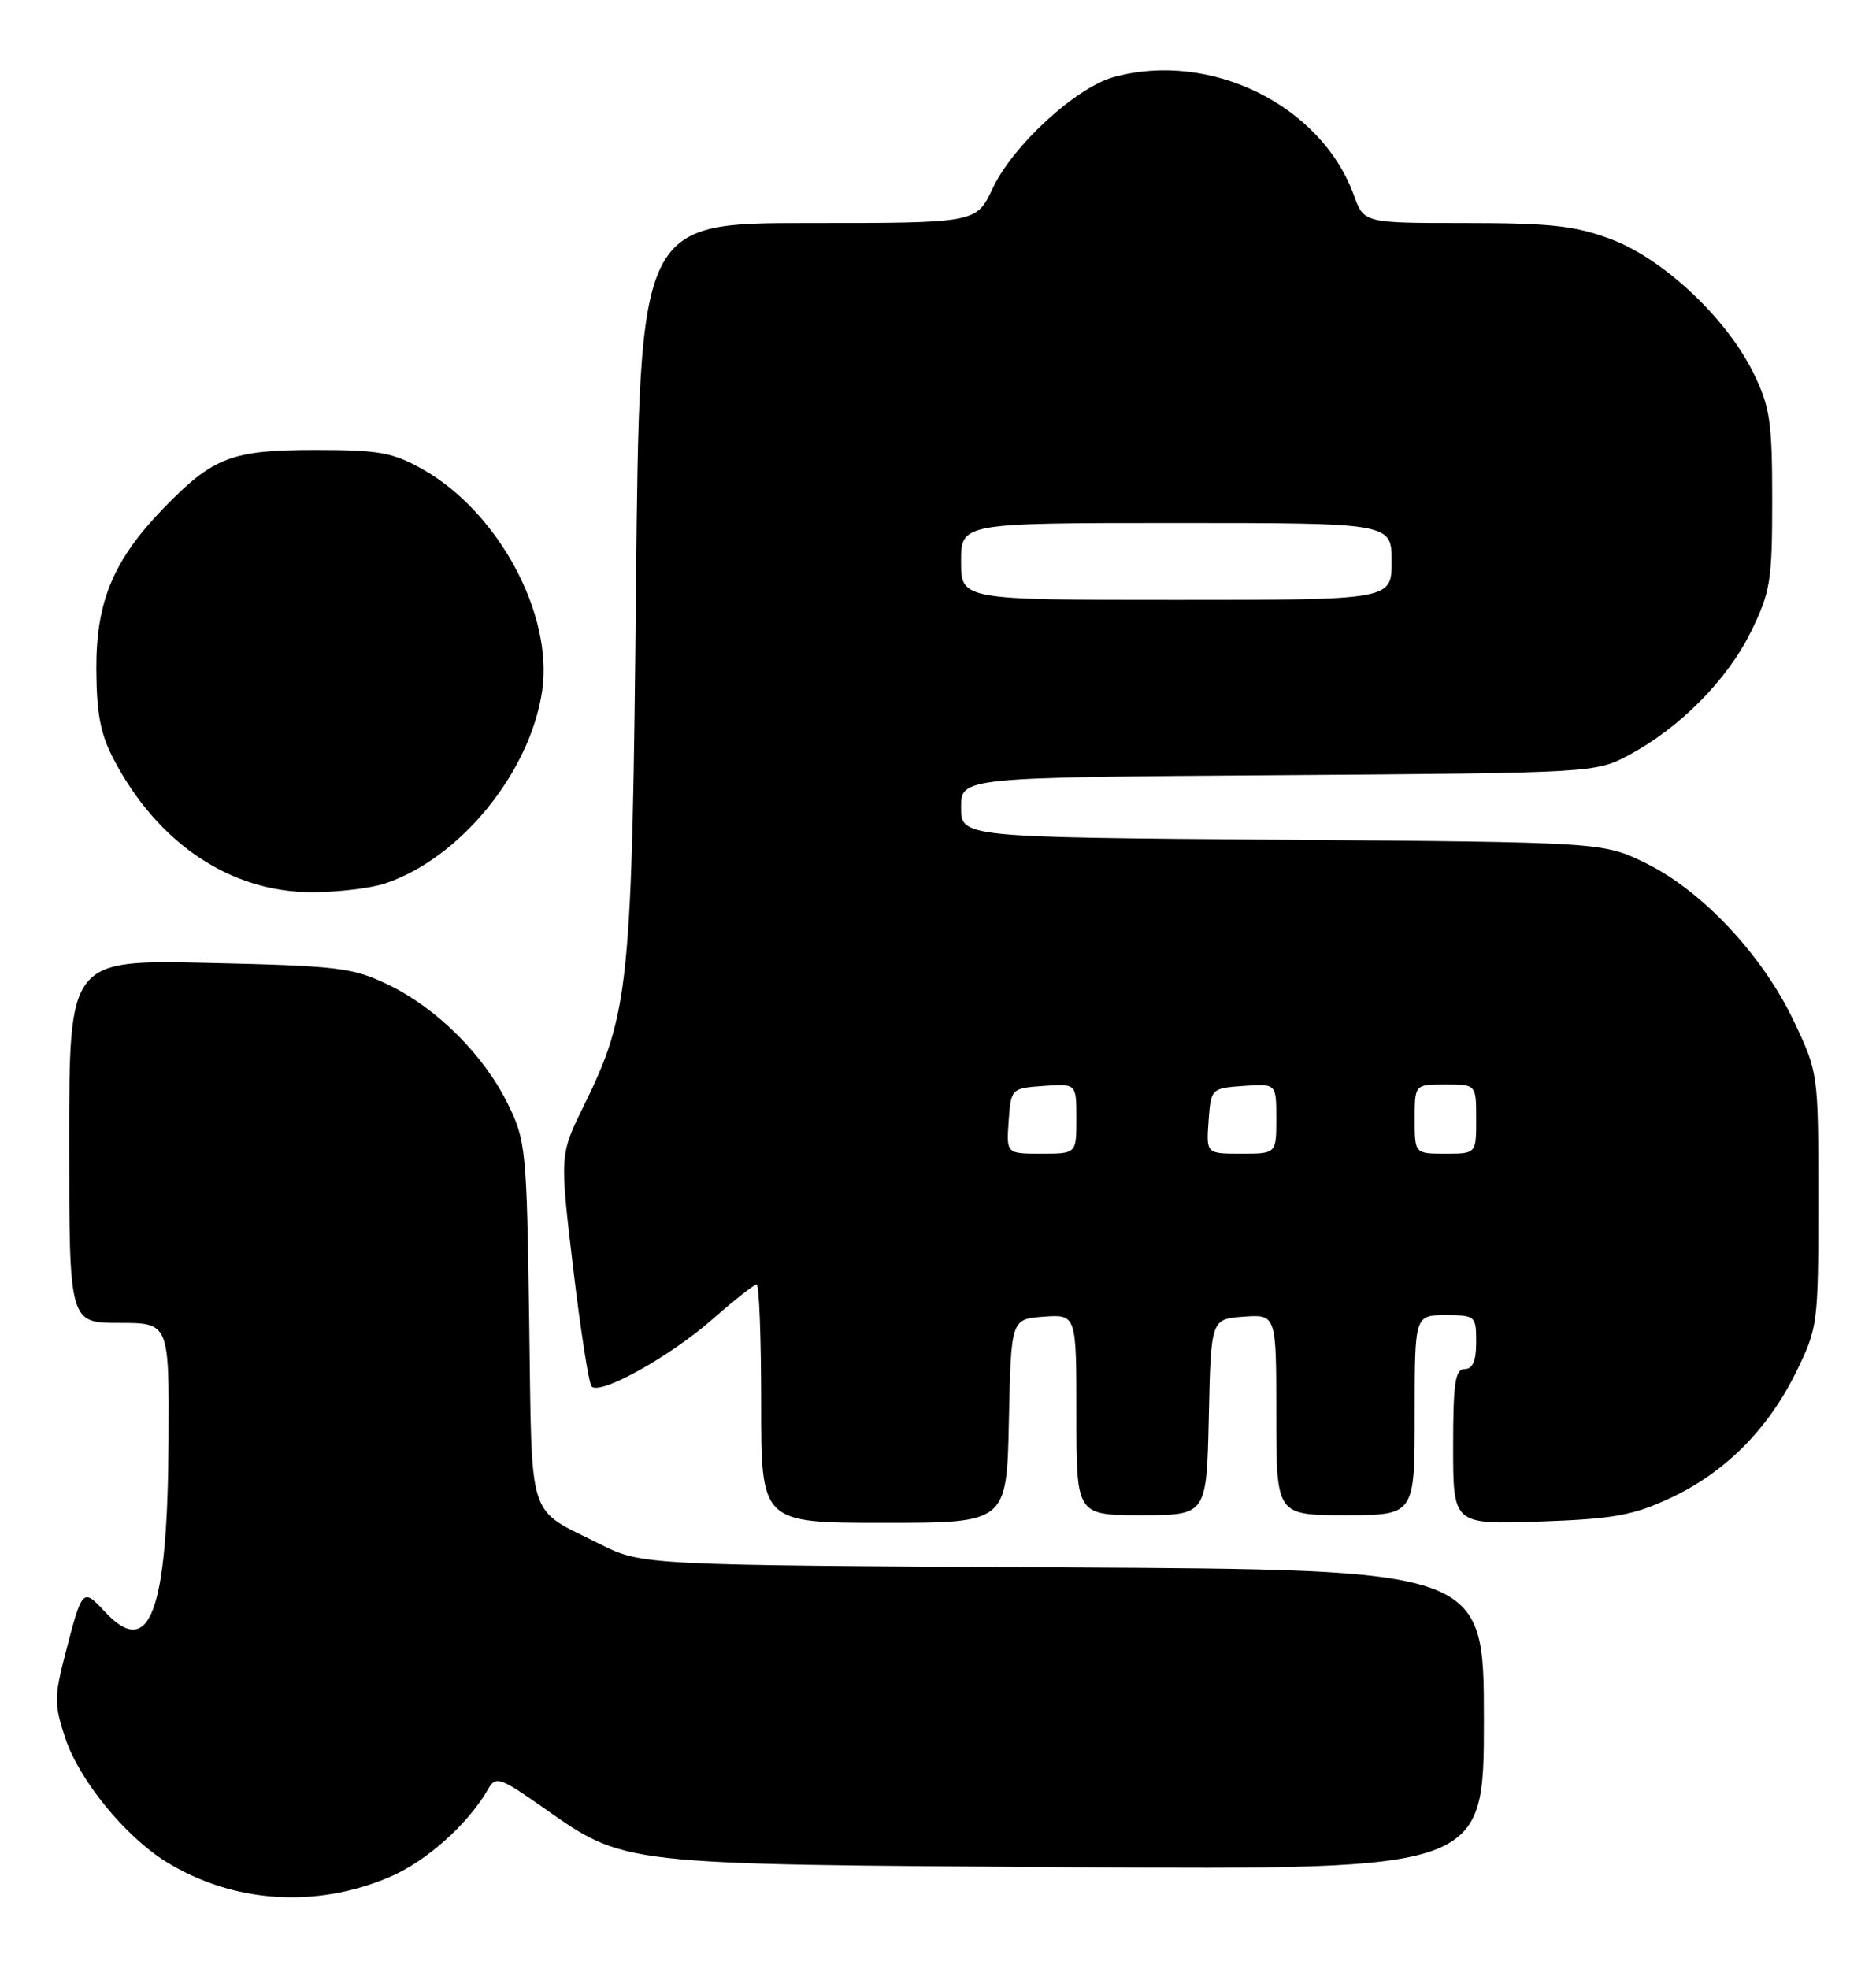 <?xml version="1.0" encoding="UTF-8" standalone="no"?>
<!DOCTYPE svg PUBLIC "-//W3C//DTD SVG 1.1//EN" "http://www.w3.org/Graphics/SVG/1.1/DTD/svg11.dtd" >
<svg xmlns="http://www.w3.org/2000/svg" xmlns:xlink="http://www.w3.org/1999/xlink" version="1.1" viewBox="0 0 244 256">
 <g >
 <path fill="currentColor"
d=" M 50.74 244.02 C 55.52 241.96 60.90 237.14 63.53 232.55 C 64.47 230.90 65.05 231.10 70.47 234.89 C 81.42 242.56 79.94 242.39 139.75 242.77 C 193.00 243.10 193.00 243.10 193.00 223.59 C 193.00 204.08 193.00 204.08 138.25 203.79 C 83.50 203.50 83.50 203.50 78.00 200.74 C 68.44 195.94 69.21 198.35 68.83 171.95 C 68.51 149.43 68.40 148.30 66.05 143.53 C 62.91 137.15 56.84 131.10 50.50 128.03 C 45.90 125.81 44.03 125.58 27.25 125.20 C 9.00 124.78 9.00 124.78 9.00 148.39 C 9.00 172.00 9.00 172.00 15.50 172.00 C 22.00 172.00 22.00 172.00 21.92 187.25 C 21.80 209.67 19.49 215.87 13.61 209.52 C 10.77 206.46 10.69 206.55 8.54 214.85 C 7.03 220.68 7.03 221.56 8.50 226.01 C 10.31 231.45 16.29 238.78 21.60 242.06 C 30.30 247.44 41.10 248.16 50.74 244.02 Z  M 131.22 184.75 C 131.50 171.50 131.50 171.50 135.75 171.19 C 140.00 170.89 140.00 170.89 140.00 183.94 C 140.00 197.00 140.00 197.00 148.47 197.00 C 156.94 197.00 156.94 197.00 157.22 184.25 C 157.50 171.50 157.50 171.50 161.75 171.19 C 166.00 170.89 166.00 170.89 166.00 183.94 C 166.00 197.00 166.00 197.00 175.00 197.00 C 184.00 197.00 184.00 197.00 184.00 184.00 C 184.00 171.00 184.00 171.00 188.00 171.00 C 191.90 171.00 192.00 171.08 192.00 174.50 C 192.00 176.94 191.55 178.00 190.50 178.00 C 189.27 178.00 189.00 179.79 189.00 188.11 C 189.00 198.22 189.00 198.22 200.25 197.83 C 209.78 197.50 212.36 197.04 217.15 194.82 C 224.31 191.50 229.92 185.90 233.61 178.39 C 236.44 172.62 236.50 172.17 236.50 156.00 C 236.50 139.51 236.50 139.50 233.30 132.74 C 229.26 124.22 221.41 115.84 214.11 112.25 C 208.50 109.50 208.50 109.50 166.75 109.18 C 125.00 108.86 125.00 108.86 125.00 104.97 C 125.00 101.08 125.00 101.08 166.25 100.79 C 207.22 100.50 207.53 100.48 211.85 98.18 C 218.47 94.64 224.66 88.40 227.73 82.14 C 230.27 76.97 230.50 75.54 230.50 65.00 C 230.50 54.83 230.22 52.92 228.06 48.50 C 224.57 41.38 216.34 33.64 209.51 31.09 C 204.88 29.36 201.67 29.00 190.66 29.00 C 177.40 29.00 177.40 29.00 176.09 25.39 C 171.85 13.66 157.38 6.55 144.83 10.03 C 139.91 11.40 131.73 18.92 129.11 24.49 C 126.99 29.00 126.99 29.00 105.09 29.00 C 83.20 29.00 83.20 29.00 82.72 76.25 C 82.21 128.24 81.86 131.71 75.91 143.82 C 72.80 150.14 72.80 150.14 74.54 164.82 C 75.50 172.89 76.58 179.84 76.94 180.25 C 78.01 181.46 87.07 176.43 92.66 171.53 C 95.50 169.04 98.09 167.00 98.41 167.00 C 98.74 167.00 99.00 173.97 99.00 182.50 C 99.00 198.00 99.00 198.00 114.97 198.00 C 130.94 198.00 130.94 198.00 131.22 184.75 Z  M 50.10 114.86 C 59.83 111.61 68.95 100.44 70.51 89.85 C 71.99 79.86 64.80 66.54 54.95 61.00 C 51.07 58.82 49.28 58.50 41.00 58.50 C 30.15 58.50 27.72 59.43 21.30 66.05 C 14.76 72.79 12.49 78.20 12.53 87.00 C 12.56 92.81 13.07 95.47 14.83 98.80 C 20.56 109.68 30.00 116.00 40.55 116.00 C 43.93 116.00 48.23 115.49 50.10 114.86 Z  M 131.19 145.75 C 131.50 141.52 131.52 141.50 135.75 141.19 C 140.00 140.89 140.00 140.89 140.00 145.44 C 140.00 150.00 140.00 150.00 135.44 150.00 C 130.89 150.00 130.89 150.00 131.19 145.75 Z  M 157.19 145.75 C 157.50 141.52 157.52 141.50 161.75 141.19 C 166.00 140.89 166.00 140.89 166.00 145.44 C 166.00 150.00 166.00 150.00 161.44 150.00 C 156.89 150.00 156.89 150.00 157.19 145.75 Z  M 184.00 145.50 C 184.00 141.00 184.00 141.00 188.00 141.00 C 192.00 141.00 192.00 141.00 192.00 145.50 C 192.00 150.00 192.00 150.00 188.00 150.00 C 184.00 150.00 184.00 150.00 184.00 145.50 Z  M 125.00 73.00 C 125.00 68.00 125.00 68.00 153.00 68.00 C 181.00 68.00 181.00 68.00 181.00 73.00 C 181.00 78.00 181.00 78.00 153.00 78.00 C 125.00 78.00 125.00 78.00 125.00 73.00 Z "/>
</g>
</svg>